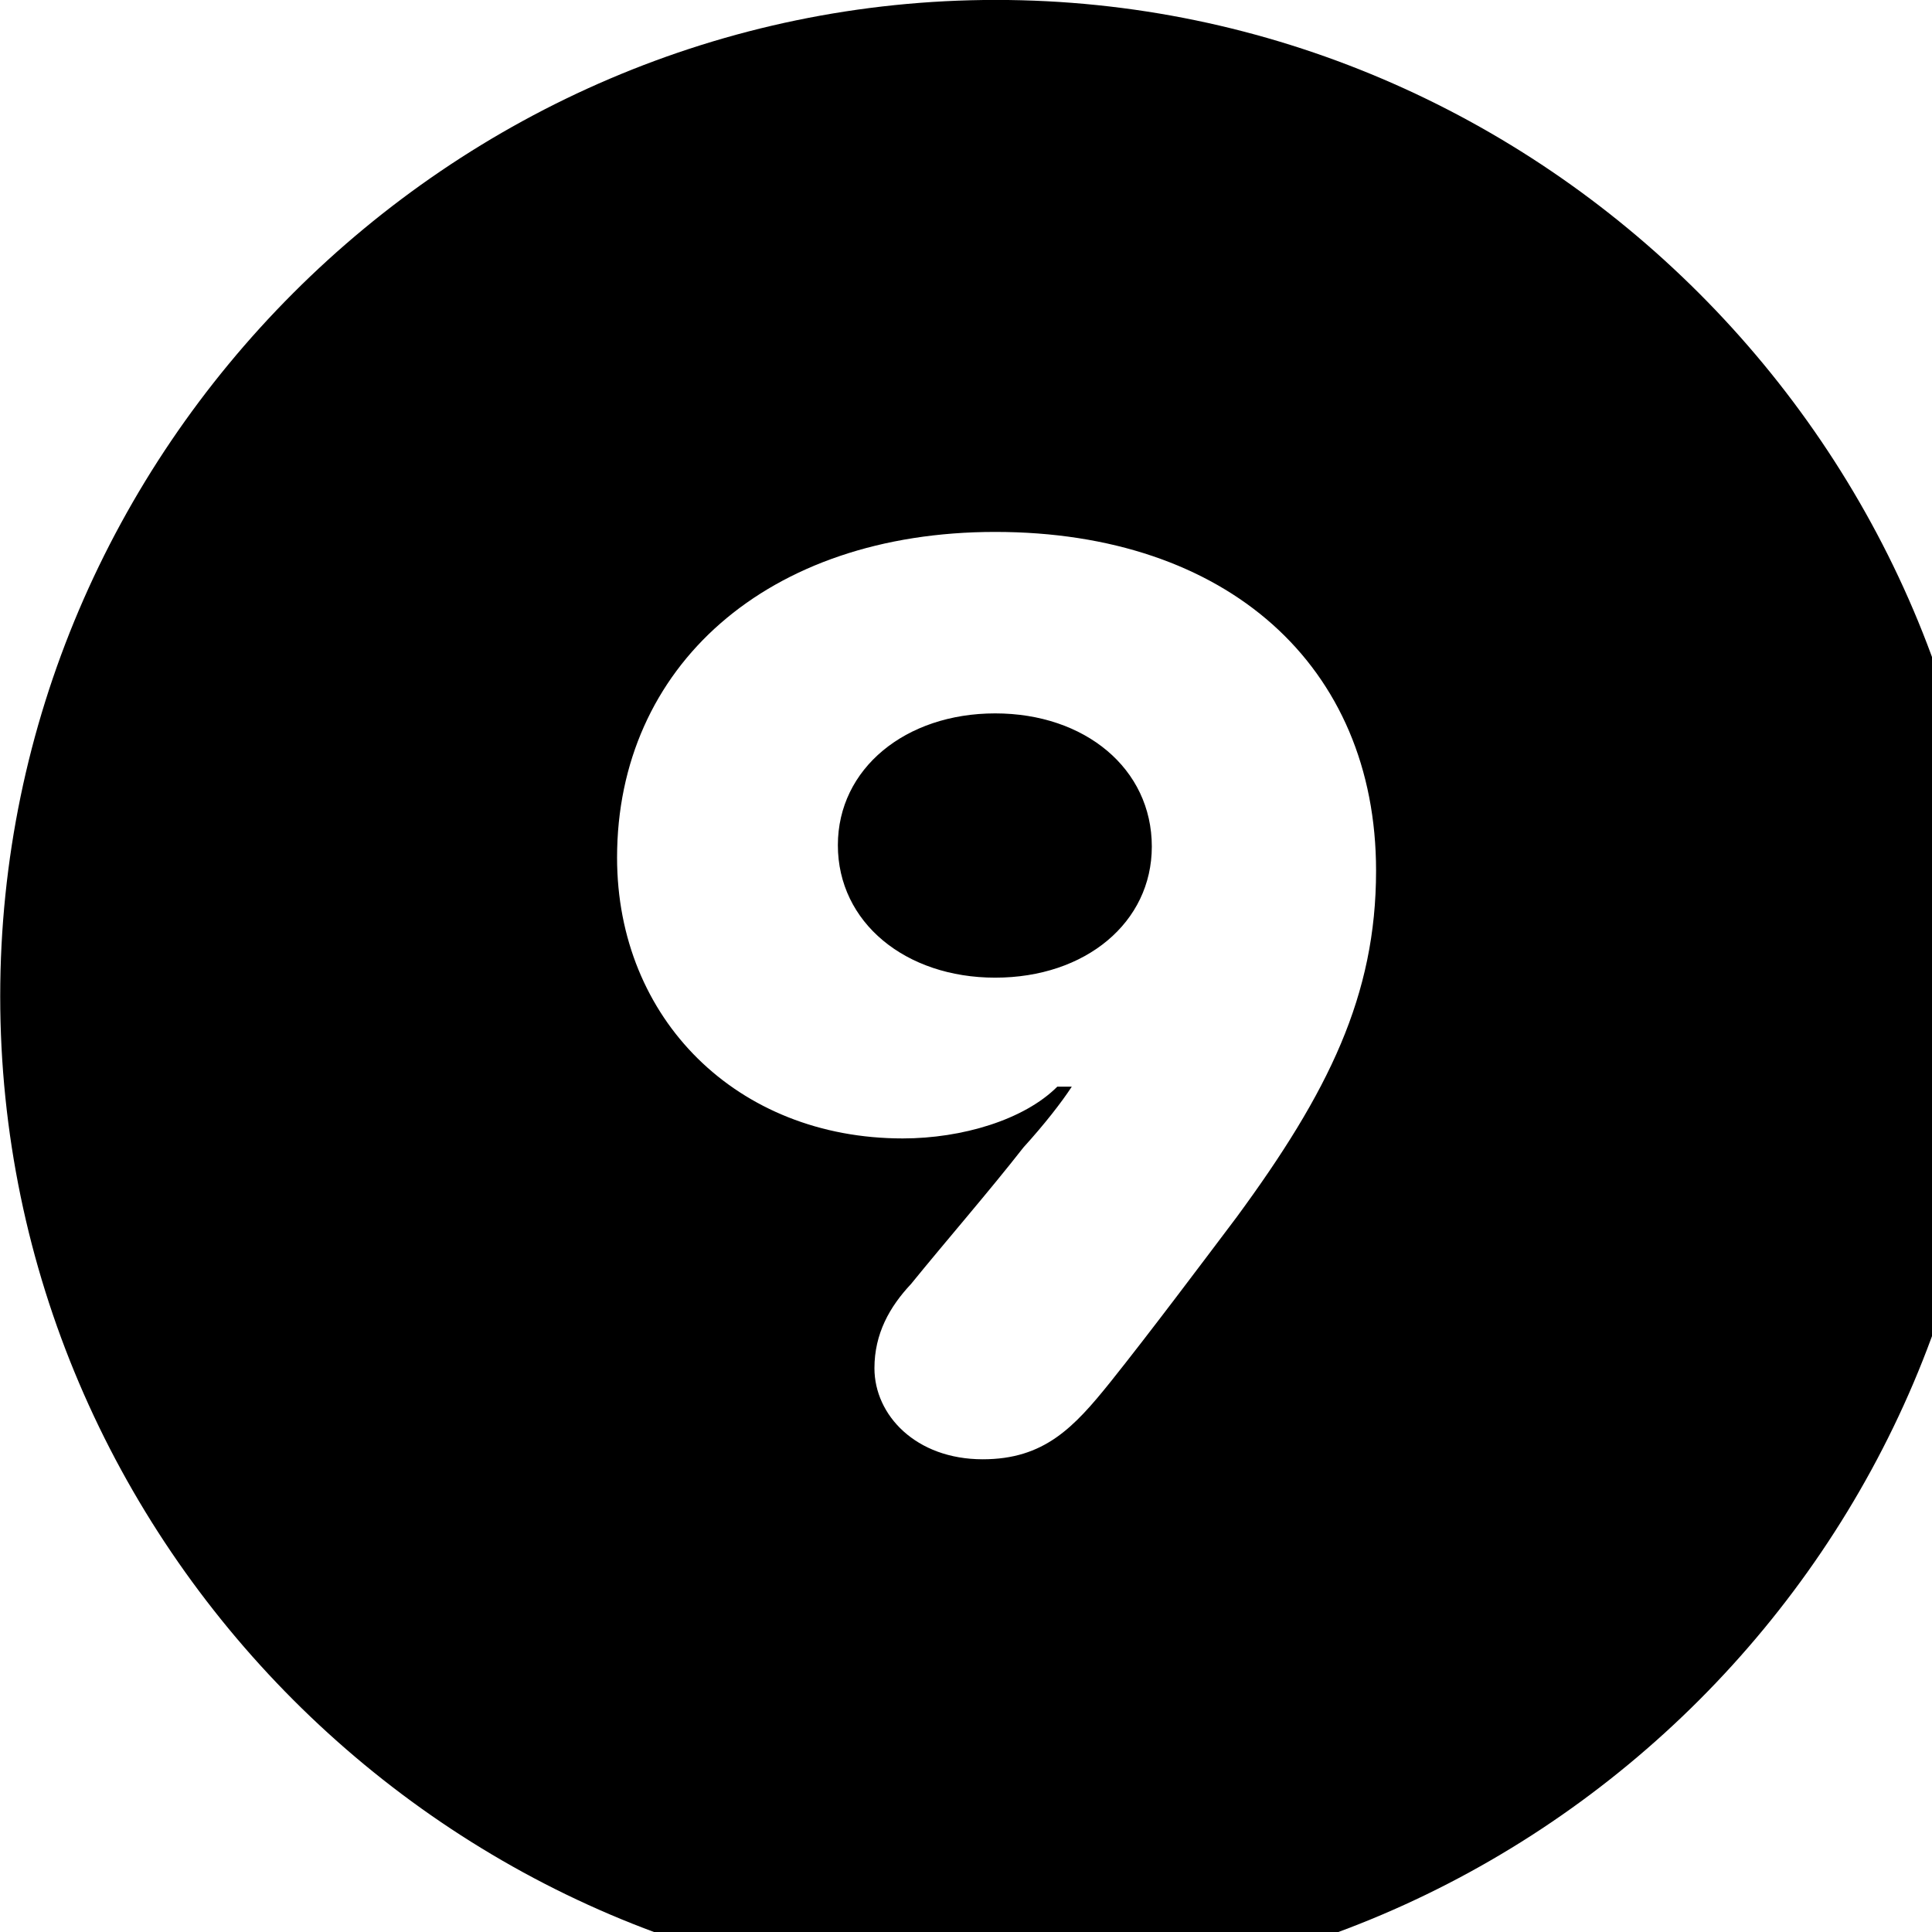 <svg xmlns="http://www.w3.org/2000/svg" viewBox="0 0 28 28" width="28" height="28">
  <path d="M14.433 28.889C22.363 28.889 28.873 22.369 28.873 14.439C28.873 6.519 22.353 -0.001 14.433 -0.001C6.513 -0.001 0.003 6.519 0.003 14.439C0.003 22.369 6.523 28.889 14.433 28.889ZM8.943 12.429C8.943 9.669 11.113 7.709 14.423 7.709C17.783 7.709 19.943 9.649 19.943 12.619C19.943 14.429 19.253 15.829 17.923 17.639C17.433 18.289 16.653 19.329 16.093 20.029C15.563 20.689 15.133 21.149 14.243 21.149C13.273 21.149 12.673 20.509 12.673 19.829C12.673 19.329 12.893 18.939 13.203 18.609C13.723 17.969 14.333 17.269 14.833 16.629C15.133 16.299 15.383 15.979 15.533 15.749H15.323C14.843 16.229 13.943 16.499 13.083 16.499C10.683 16.499 8.943 14.769 8.943 12.429ZM12.143 12.249C12.143 13.369 13.123 14.169 14.423 14.169C15.733 14.169 16.693 13.369 16.693 12.269C16.693 11.139 15.723 10.339 14.423 10.339C13.123 10.339 12.143 11.139 12.143 12.249Z" />
</svg>